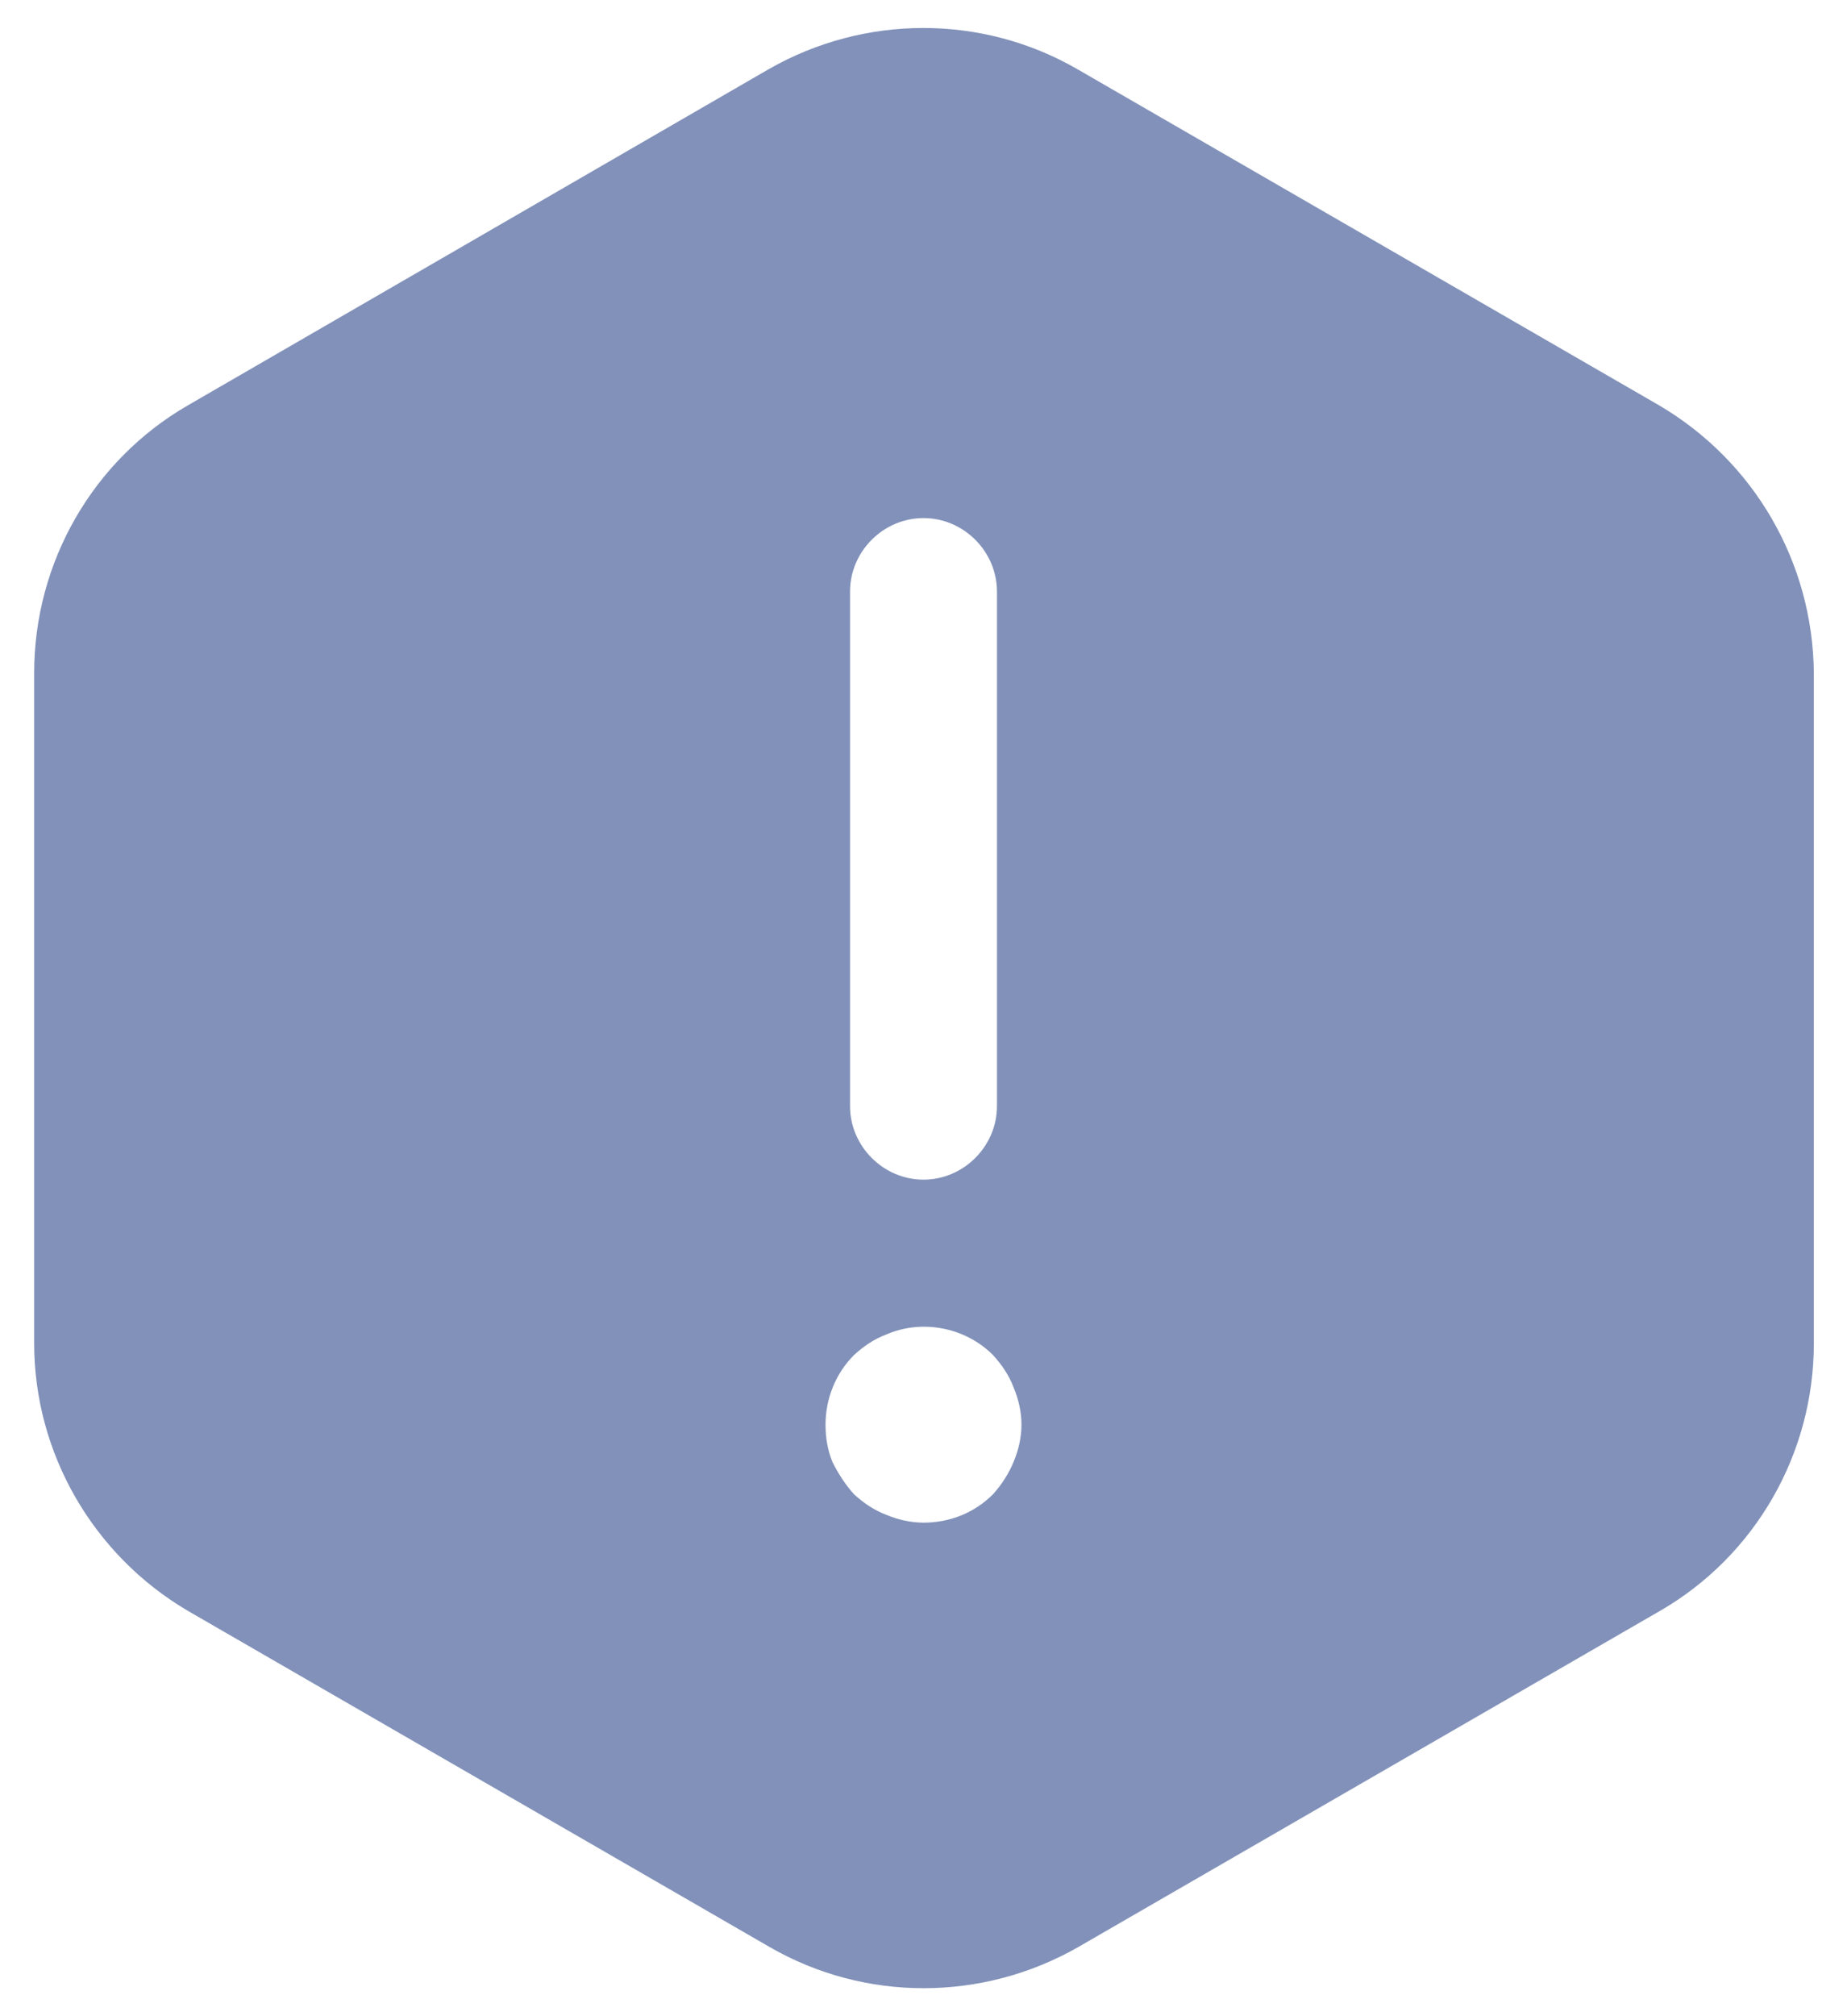 <svg xmlns="http://www.w3.org/2000/svg" width="22" height="24" fill="none" viewBox="0 0 22 24"><path fill="#8191B9" d="M19.762 4.825L12.832 0.823C11.7 0.17 10.3 0.17 9.157 0.823L2.238 4.825C1.107 5.478 0.407 6.692 0.407 8.01V15.99C0.407 17.297 1.107 18.51 2.238 19.175L9.168 23.177C10.3 23.83 11.7 23.83 12.843 23.177L19.773 19.175C20.905 18.522 21.605 17.308 21.605 15.99V8.01C21.593 6.692 20.893 5.49 19.762 4.825ZM10.125 7.042C10.125 6.563 10.522 6.167 11 6.167C11.478 6.167 11.875 6.563 11.875 7.042V13.167C11.875 13.645 11.478 14.042 11 14.042C10.522 14.042 10.125 13.645 10.125 13.167V7.042ZM12.073 17.402C12.015 17.542 11.933 17.67 11.828 17.787C11.607 18.008 11.315 18.125 11 18.125C10.848 18.125 10.697 18.09 10.557 18.032C10.405 17.973 10.288 17.892 10.172 17.787C10.067 17.67 9.985 17.542 9.915 17.402C9.857 17.262 9.833 17.11 9.833 16.958C9.833 16.655 9.95 16.352 10.172 16.13C10.288 16.025 10.405 15.943 10.557 15.885C10.988 15.698 11.502 15.803 11.828 16.13C11.933 16.247 12.015 16.363 12.073 16.515C12.132 16.655 12.167 16.807 12.167 16.958C12.167 17.11 12.132 17.262 12.073 17.402Z"/></svg>